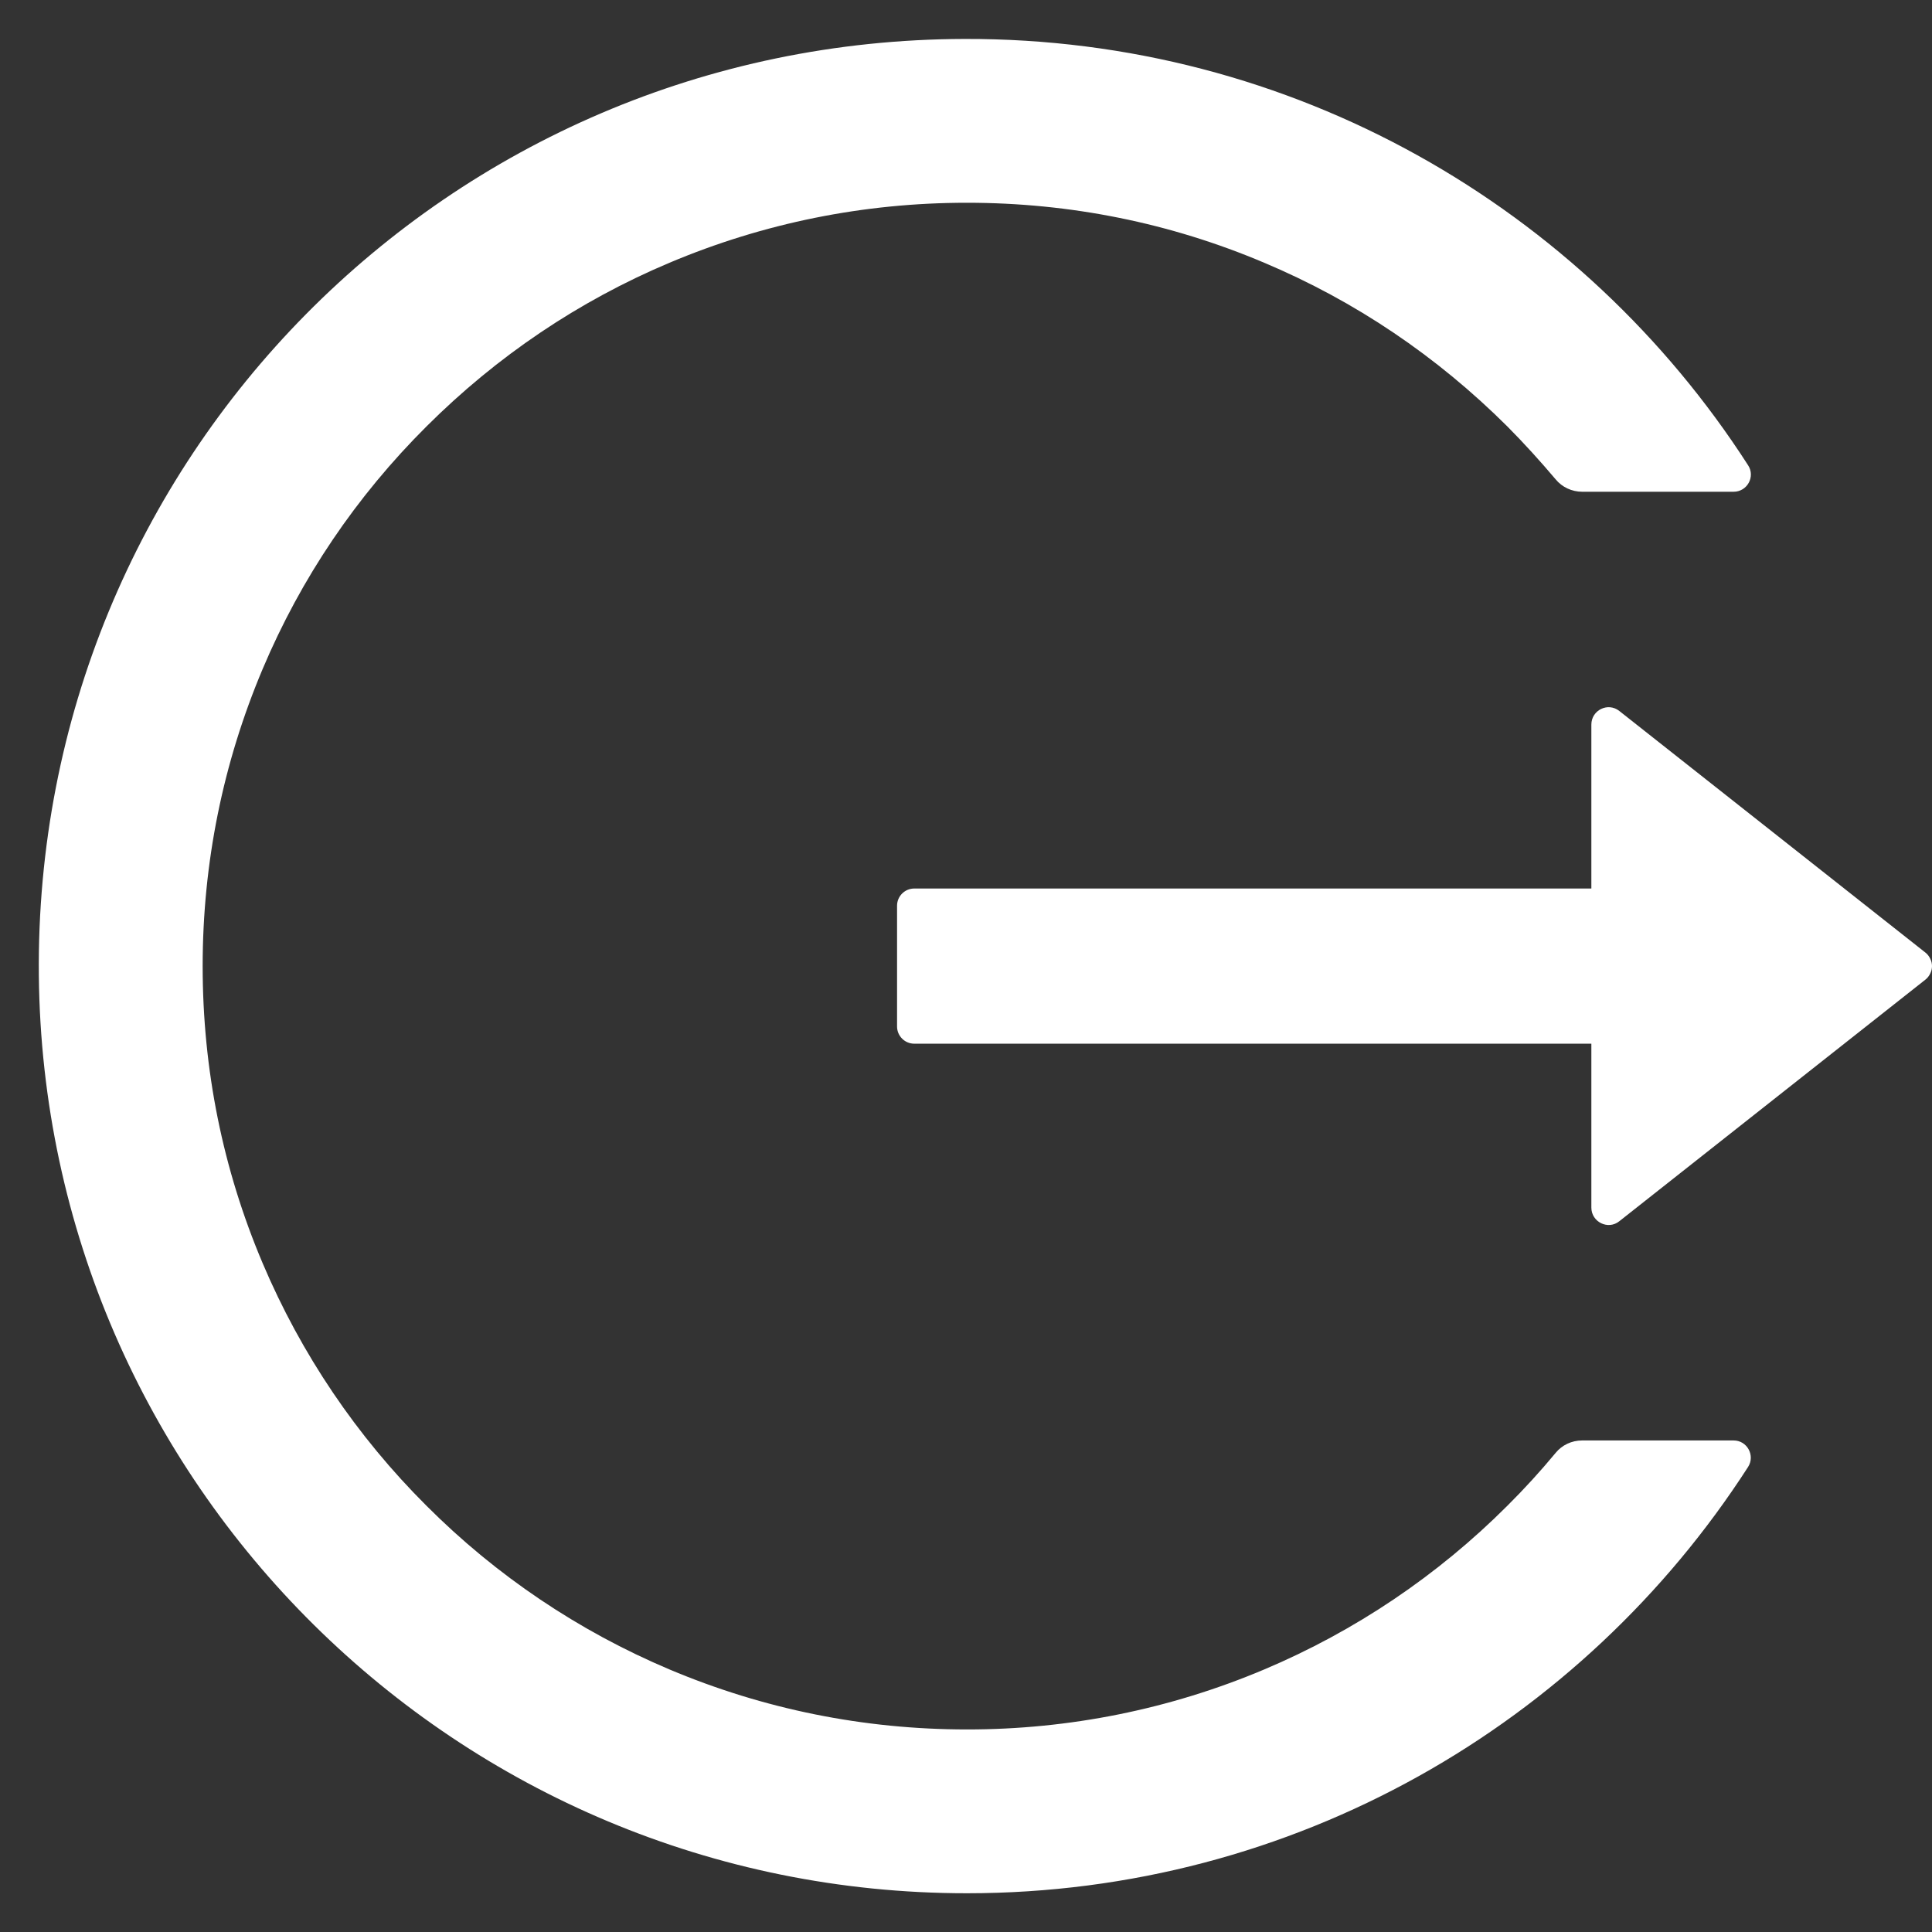 <svg width="19" height="19" viewBox="0 0 19 19" fill="none" xmlns="http://www.w3.org/2000/svg">
<rect x="0" y="0" width="19" height="19" fill="#333333" stroke="none"/>
<g clip-path="url(#clip0_7_1661)">
<path d="M17.049 14.166H15.559C15.457 14.166 15.361 14.211 15.298 14.289C15.149 14.469 14.99 14.643 14.823 14.809C14.137 15.495 13.326 16.041 12.433 16.418C11.508 16.809 10.513 17.009 9.509 17.008C8.493 17.008 7.509 16.808 6.584 16.418C5.691 16.041 4.88 15.495 4.195 14.809C3.508 14.125 2.961 13.315 2.583 12.423C2.191 11.498 1.993 10.517 1.993 9.501C1.993 8.485 2.193 7.503 2.583 6.579C2.96 5.686 3.503 4.882 4.195 4.193C4.886 3.504 5.69 2.961 6.584 2.584C7.509 2.194 8.493 1.994 9.509 1.994C10.524 1.994 11.508 2.192 12.433 2.584C13.328 2.961 14.131 3.504 14.823 4.193C14.99 4.361 15.147 4.535 15.298 4.713C15.361 4.791 15.459 4.836 15.559 4.836H17.049C17.183 4.836 17.265 4.687 17.191 4.575C15.565 2.047 12.719 0.374 9.485 0.383C4.404 0.395 0.331 4.52 0.382 9.594C0.433 14.588 4.5 18.619 9.509 18.619C12.734 18.619 15.567 16.948 17.191 14.427C17.263 14.315 17.183 14.166 17.049 14.166ZM18.934 9.367L15.925 6.992C15.813 6.903 15.65 6.984 15.65 7.126V8.738H8.991C8.898 8.738 8.822 8.814 8.822 8.907V10.095C8.822 10.188 8.898 10.264 8.991 10.264H15.65V11.876C15.65 12.018 15.815 12.099 15.925 12.01L18.934 9.635C18.955 9.619 18.971 9.598 18.982 9.575C18.994 9.552 19 9.527 19 9.501C19 9.475 18.994 9.45 18.982 9.427C18.971 9.404 18.955 9.383 18.934 9.367V9.367Z" fill="white"/>
</g>
<defs>
<clipPath id="clip0_7_1661">
<rect width="19" height="19" fill="white"/>
</clipPath>
</defs>
</svg>
